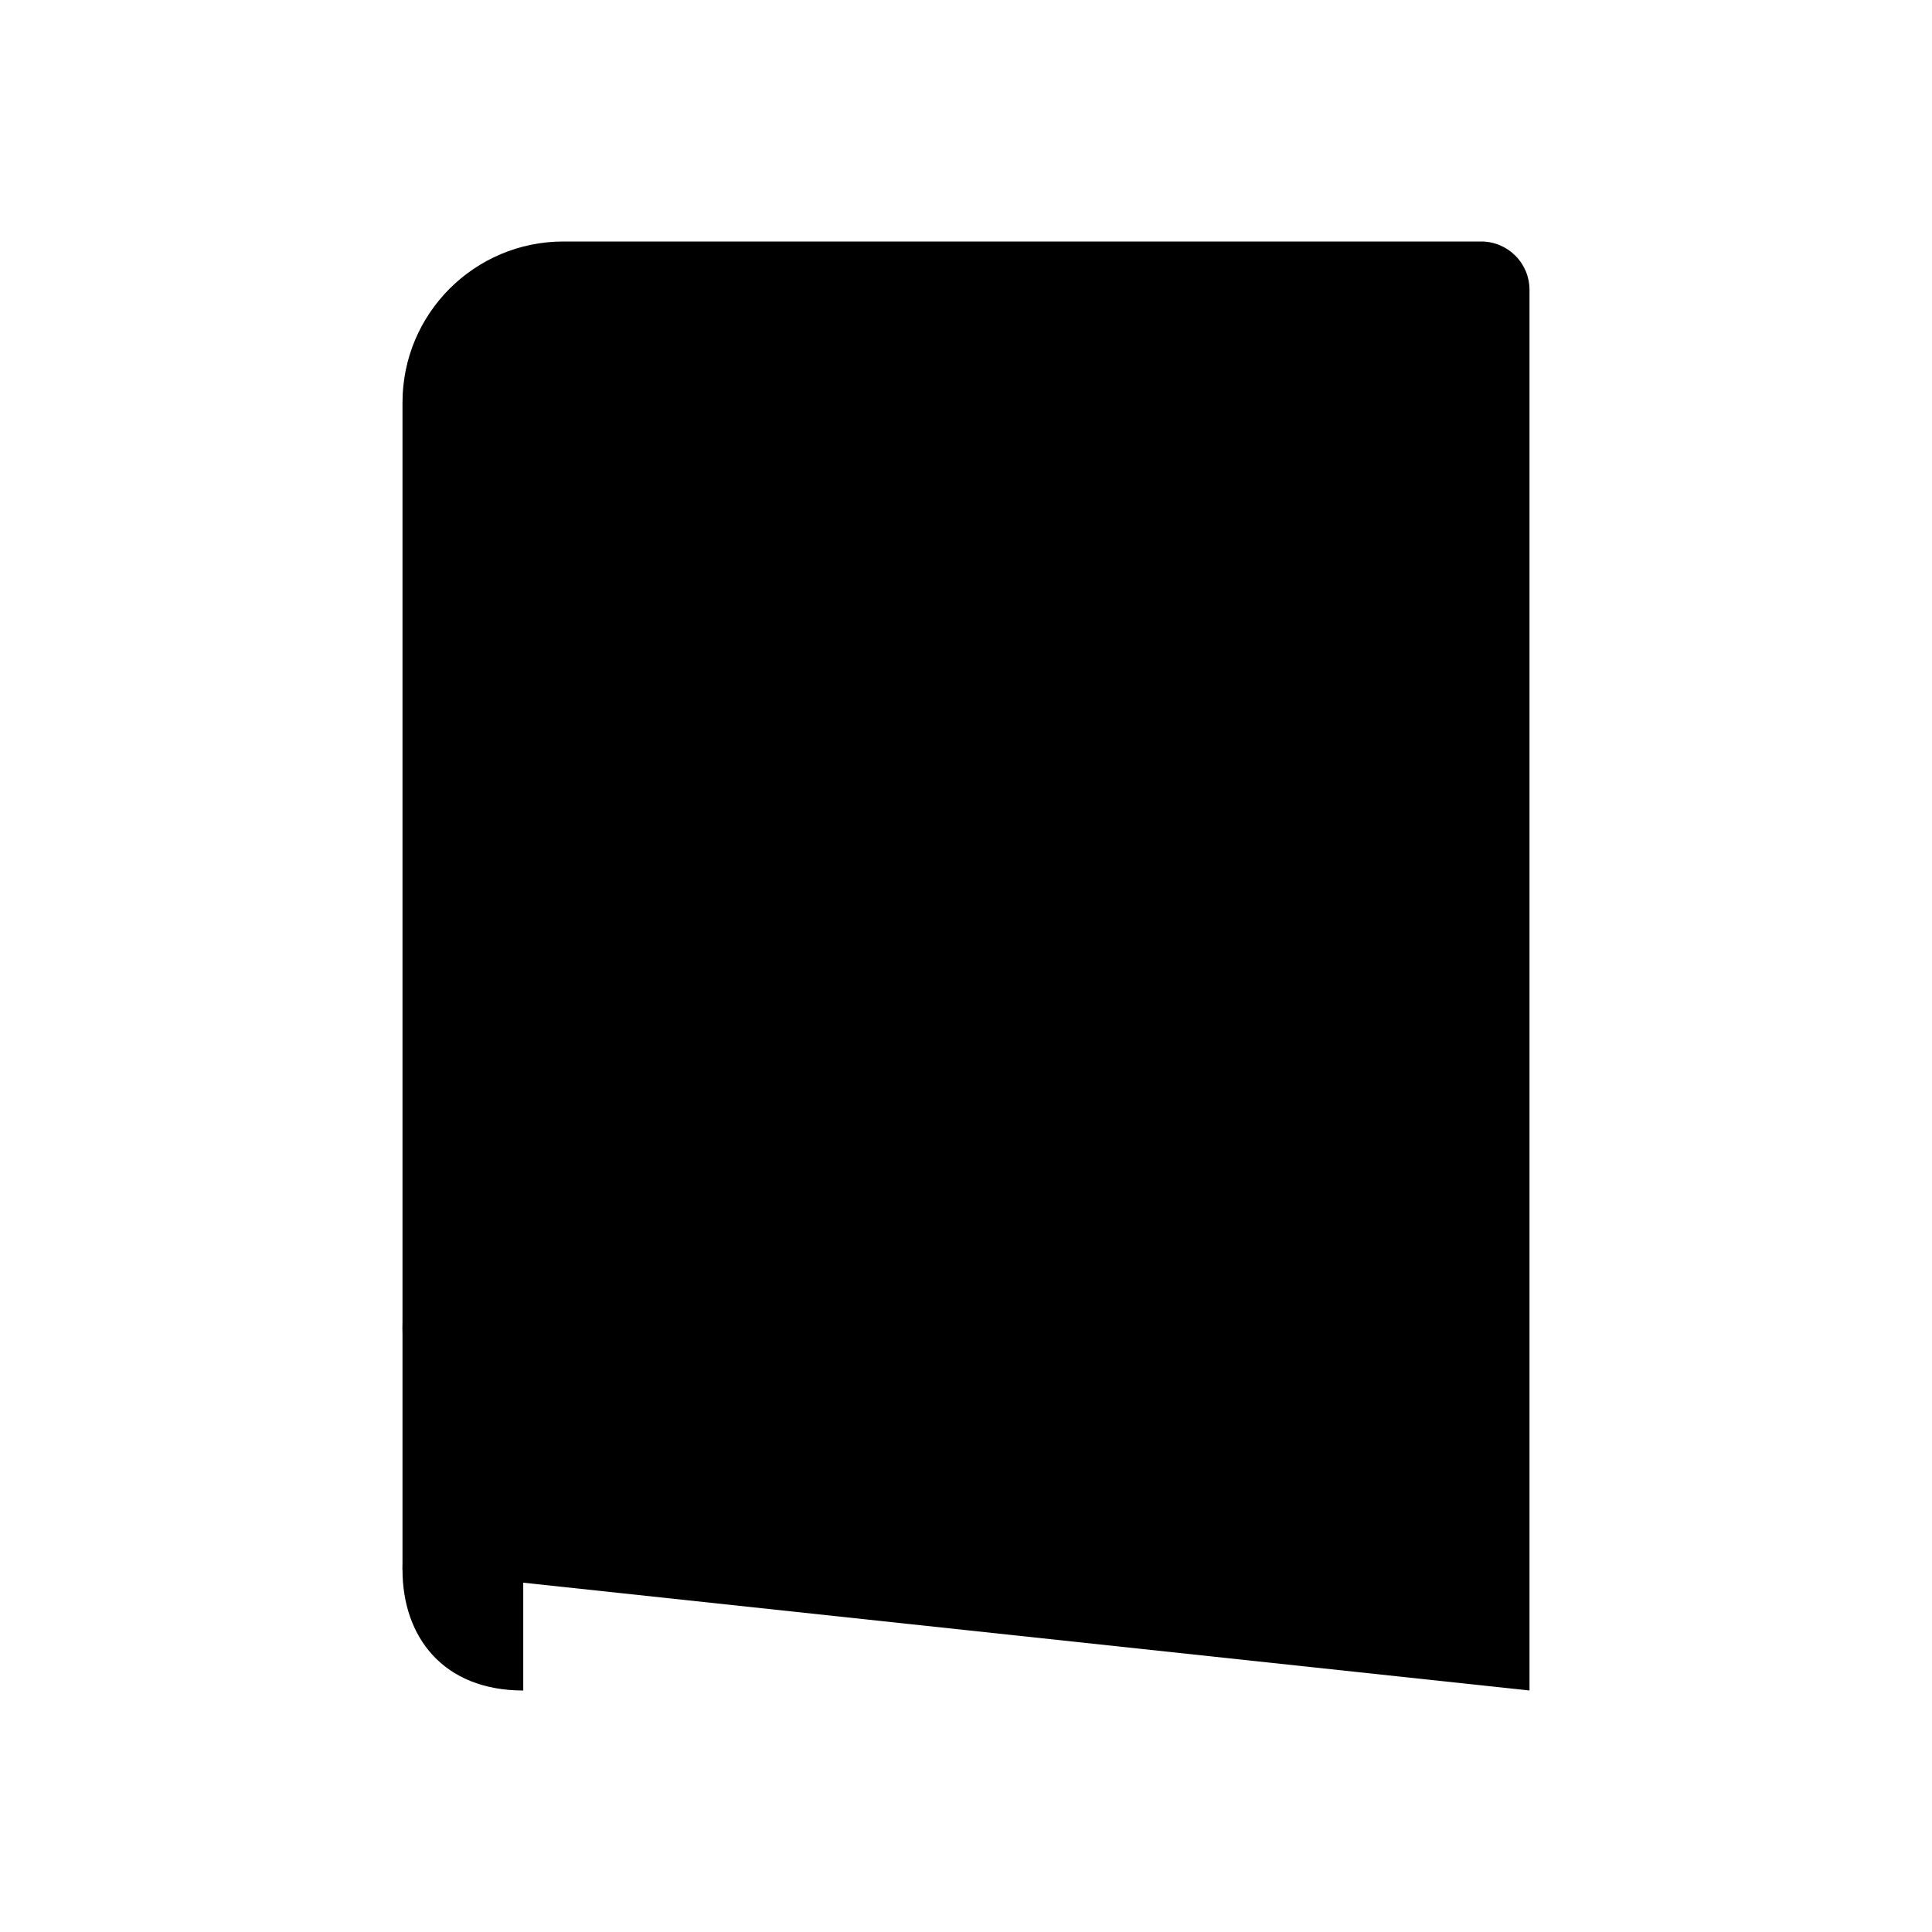 <svg class="pr-icon-iconoir" xmlns="http://www.w3.org/2000/svg" width="24" height="24" viewBox="0 0 24 24">
    <path d="M5 19.5V5C5 3.895 5.895 3 7 3H18.4C18.731 3 19 3.269 19 3.6V21"/>
    <path d="M9 7L15 7"/>
    <path d="M6.5 15L19 15"/>
    <path d="M6.5 18L19 18"/>
    <path d="M6.5 21L19 21"/>
    <path d="M6.5 18C5.5 18 5 17.328 5 16.5C5 15.672 5.5 15 6.5 15"/>
    <path d="M6.5 21C5.5 21 5 20.328 5 19.5C5 18.672 5.5 18 6.5 18"/>
</svg>
